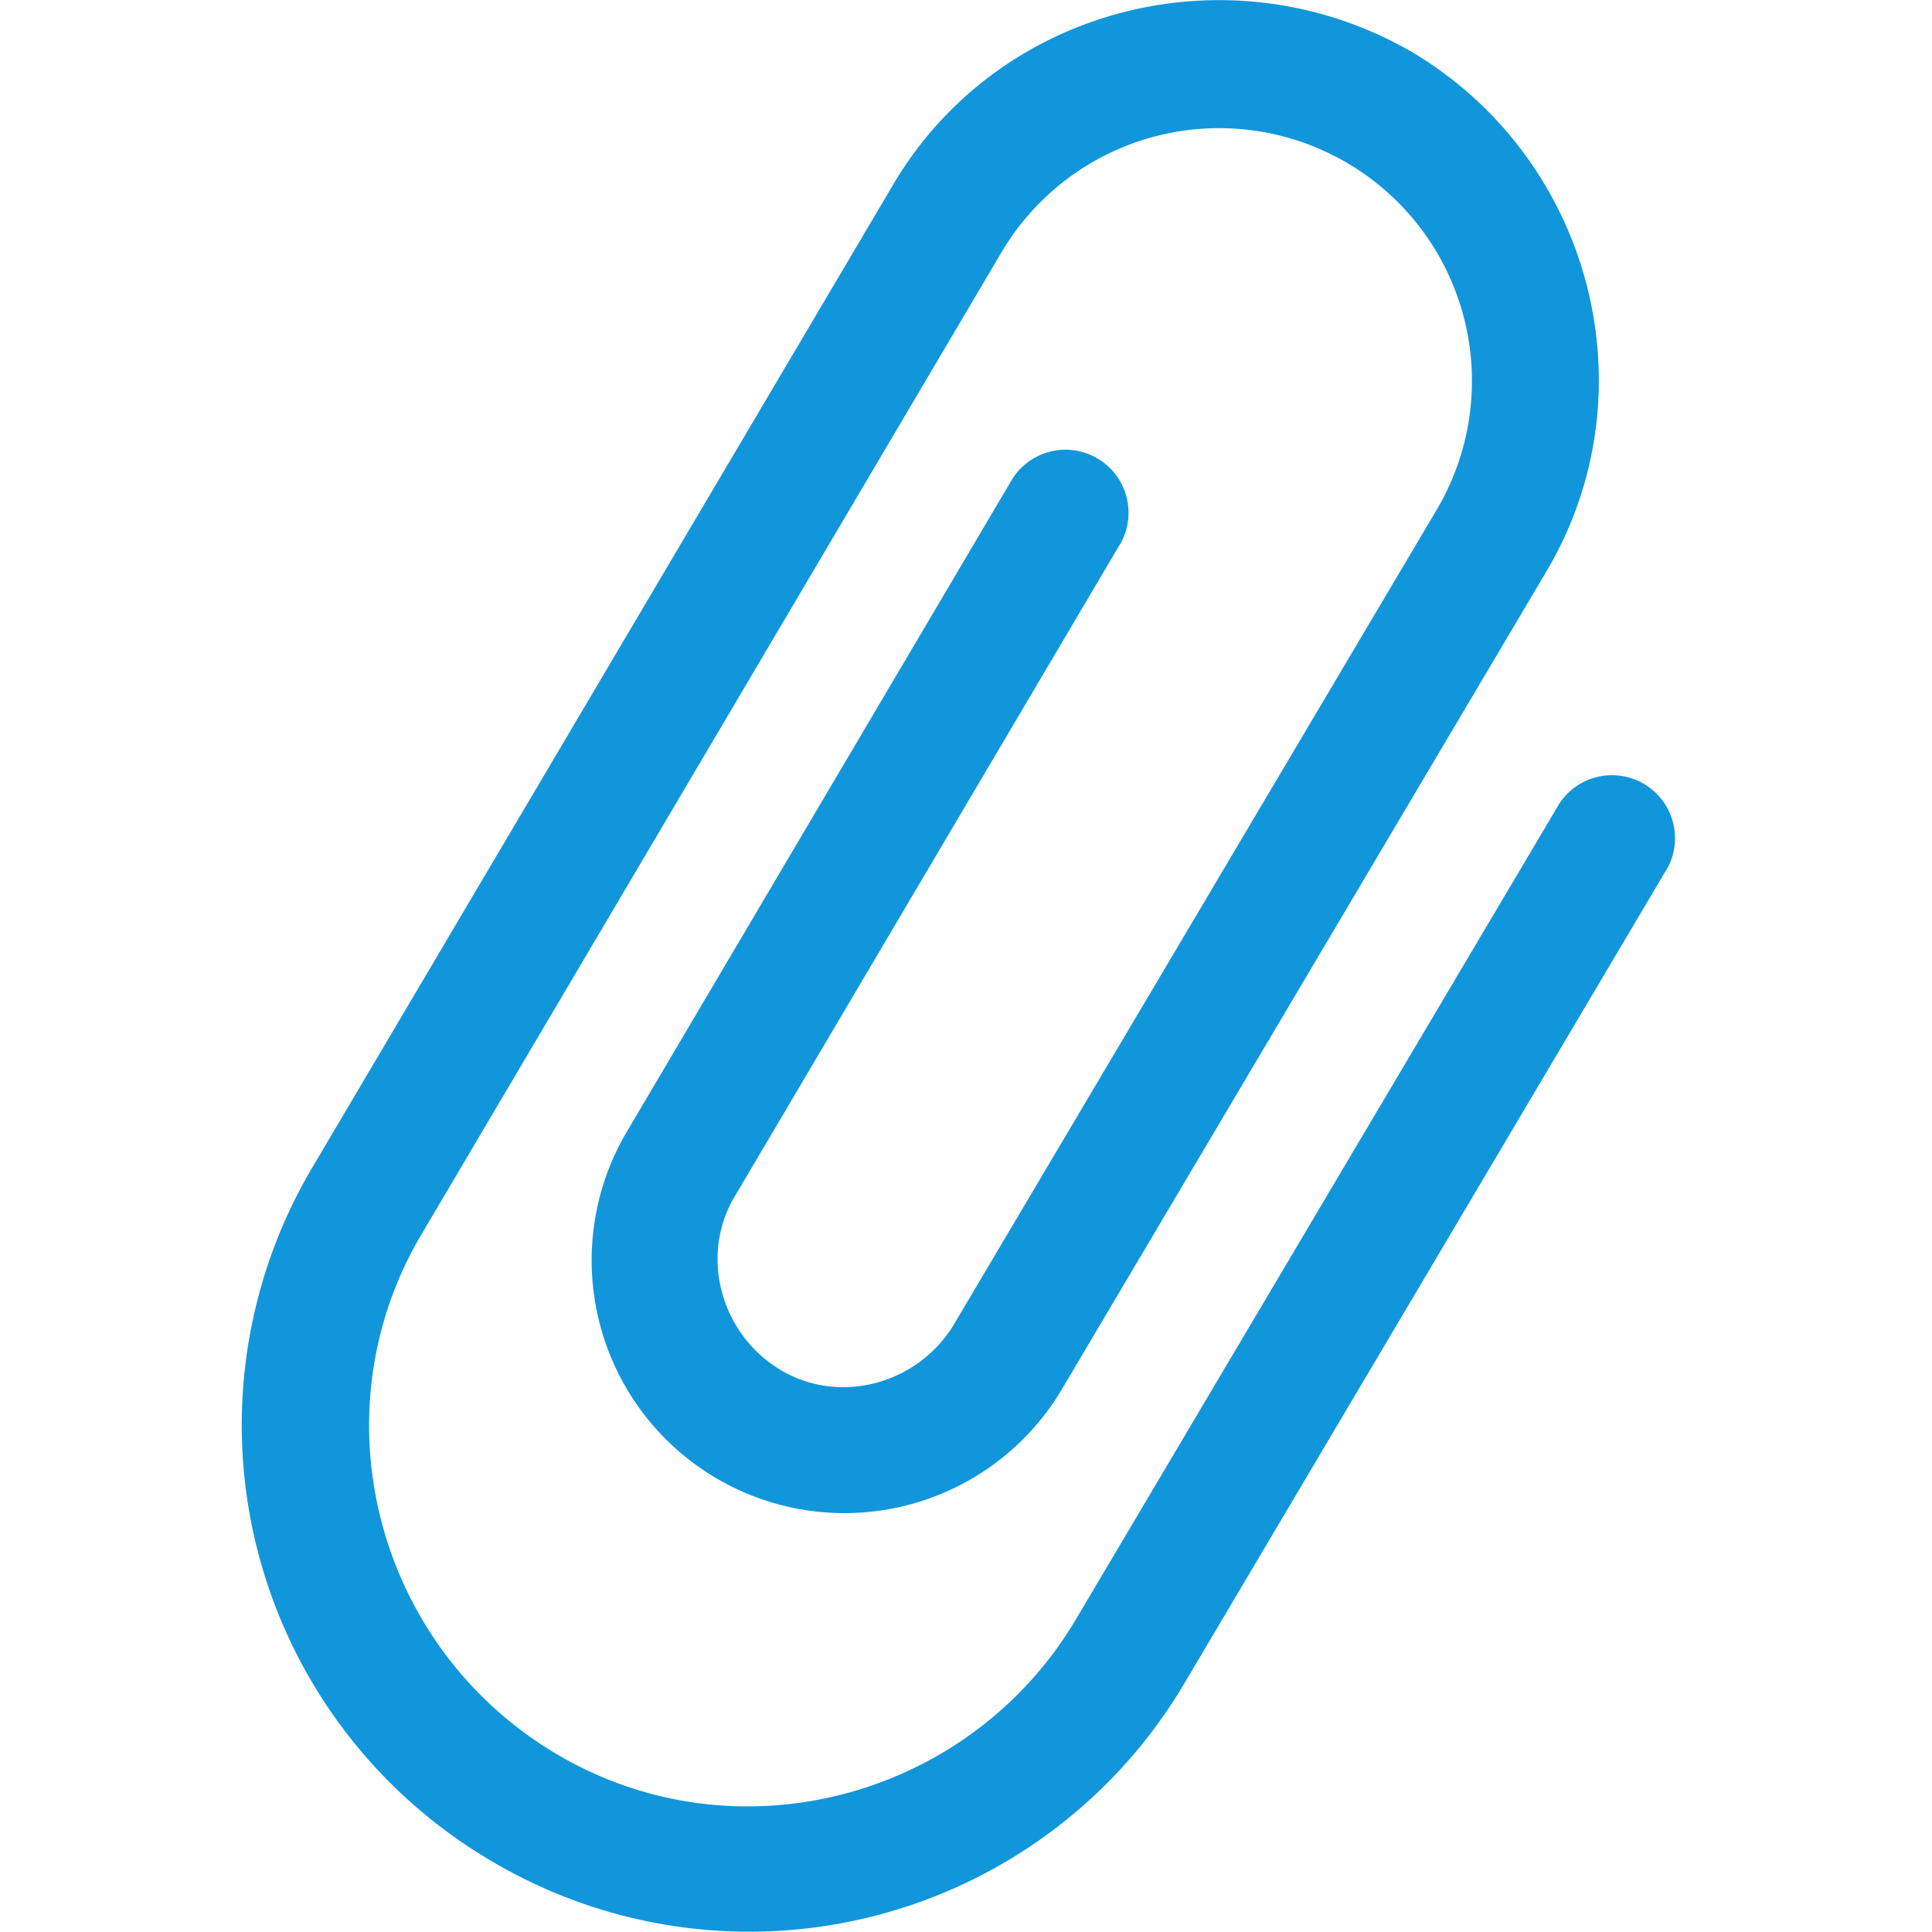<?xml version="1.0" standalone="no"?><!DOCTYPE svg PUBLIC "-//W3C//DTD SVG 1.1//EN" "http://www.w3.org/Graphics/SVG/1.1/DTD/svg11.dtd"><svg t="1533192416846" class="icon" style="" viewBox="0 0 1024 1024" version="1.1" xmlns="http://www.w3.org/2000/svg" p-id="2146" xmlns:xlink="http://www.w3.org/1999/xlink" width="64" height="64"><defs><style type="text/css"></style></defs><path d="M748.499 27.648c95.232 56.704 127.68 180.352 70.912 275.584l-256.32 432.64a133.952 133.952 0 1 1-231.04-135.744l204.672-346.56a33.408 33.408 0 0 1 57.728 33.472L389.779 633.536c-19.2 31.36-8.064 72.96 23.296 92.16 31.424 19.328 72.96 8.128 92.224-23.232l256.384-432.64a133.952 133.952 0 1 0-231.04-135.808l-307.008 519.808c-56.768 95.232-24.32 218.88 70.912 275.584 95.232 56.768 218.88 24.32 275.584-70.912l256.384-432.64a33.408 33.408 0 0 1 57.728 33.408l-256.32 432.64a267.904 267.904 0 0 1-367.808 94.272A267.904 267.904 0 0 1 165.779 618.368L472.979 98.56C528.595 3.328 652.179-28.16 748.499 27.648z" fill="#1296db" p-id="2147"></path></svg>